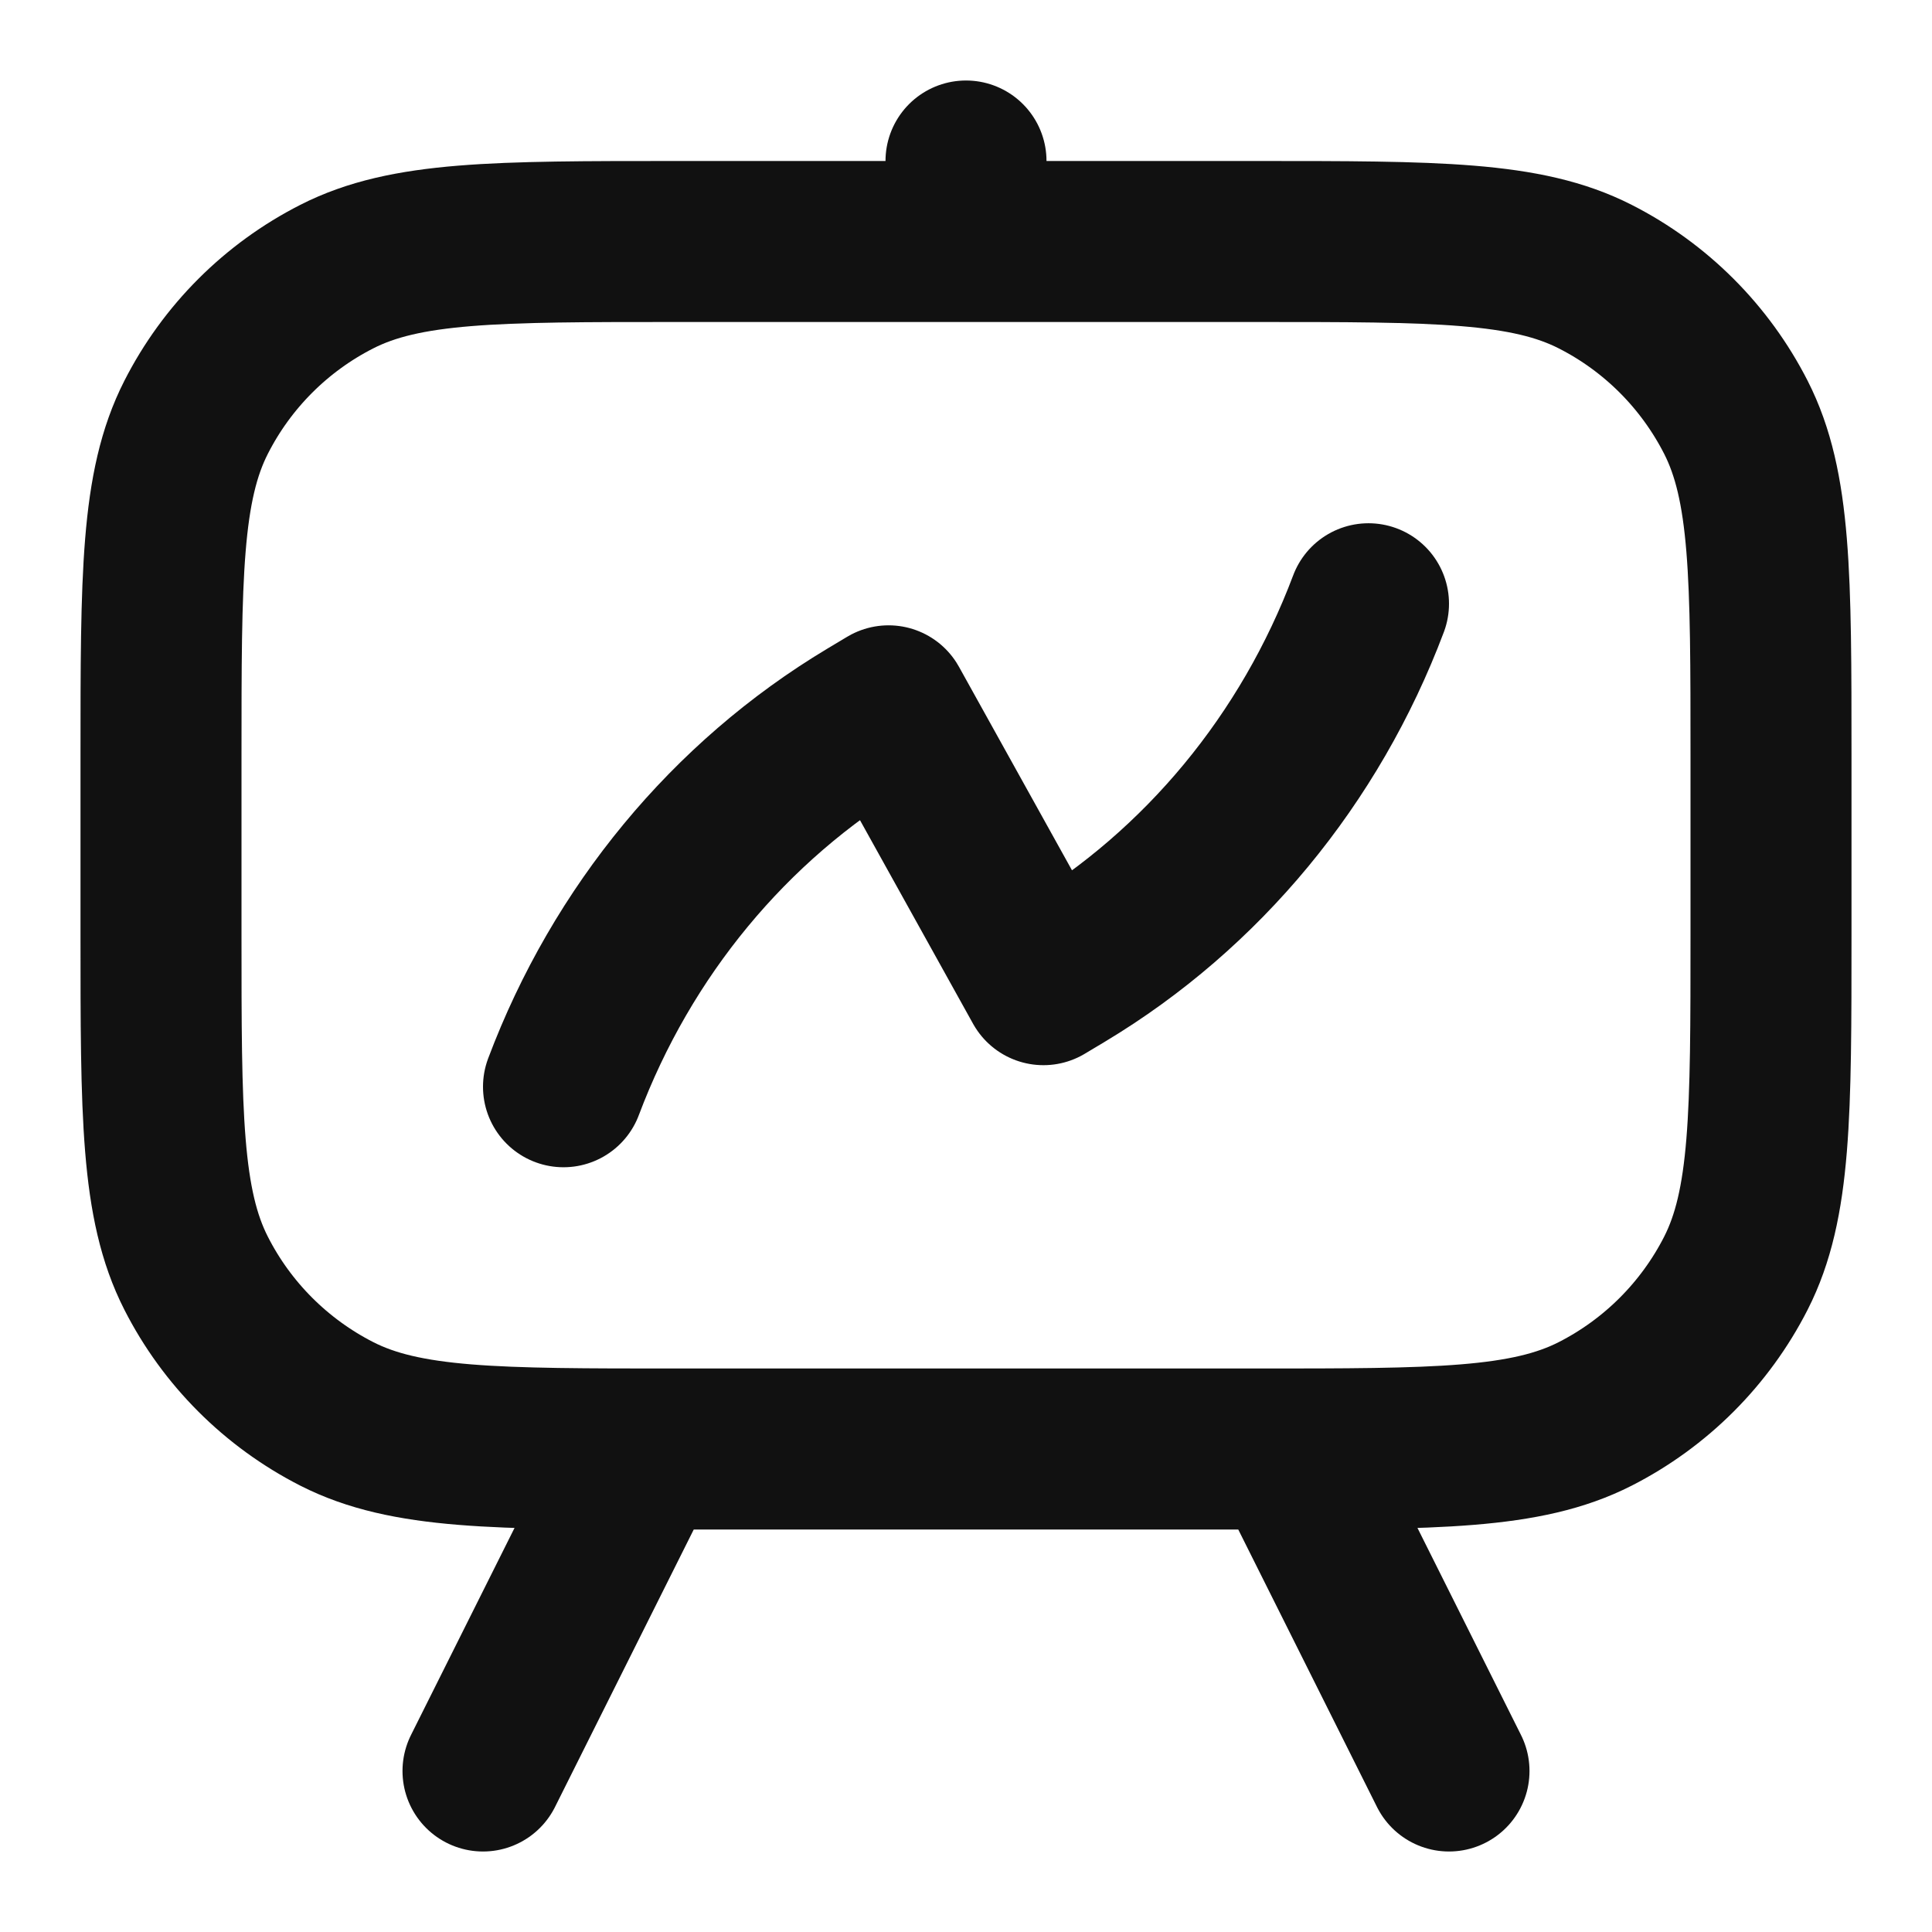 <svg width="24" height="24" viewBox="0 0 24 24" fill="none" xmlns="http://www.w3.org/2000/svg">
<path d="M12 3H8.4C6.16 3 5.04 3 4.184 3.436C3.431 3.819 2.819 4.431 2.436 5.184C2 6.04 2 7.16 2 9.4V11.6C2 13.84 2 14.96 2.436 15.816C2.819 16.569 3.431 17.18 4.184 17.564C5.04 18 6.16 18 8.4 18H15.6C17.84 18 18.96 18 19.816 17.564C20.569 17.18 21.18 16.569 21.564 15.816C22 14.96 22 13.84 22 11.6V9.4C22 7.16 22 6.04 21.564 5.184C21.18 4.431 20.569 3.819 19.816 3.436C18.96 3 17.84 3 15.6 3H12ZM12 3V2M6 22L8 18M18 22L16 18M7 13.5C7.726 11.57 9.062 9.953 10.789 8.917L11.038 8.768L12.962 12.232L13.211 12.083C14.938 11.047 16.274 9.43 17 7.5" stroke="#111111" stroke-width="2" stroke-linecap="round" stroke-linejoin="round"/>
</svg>
